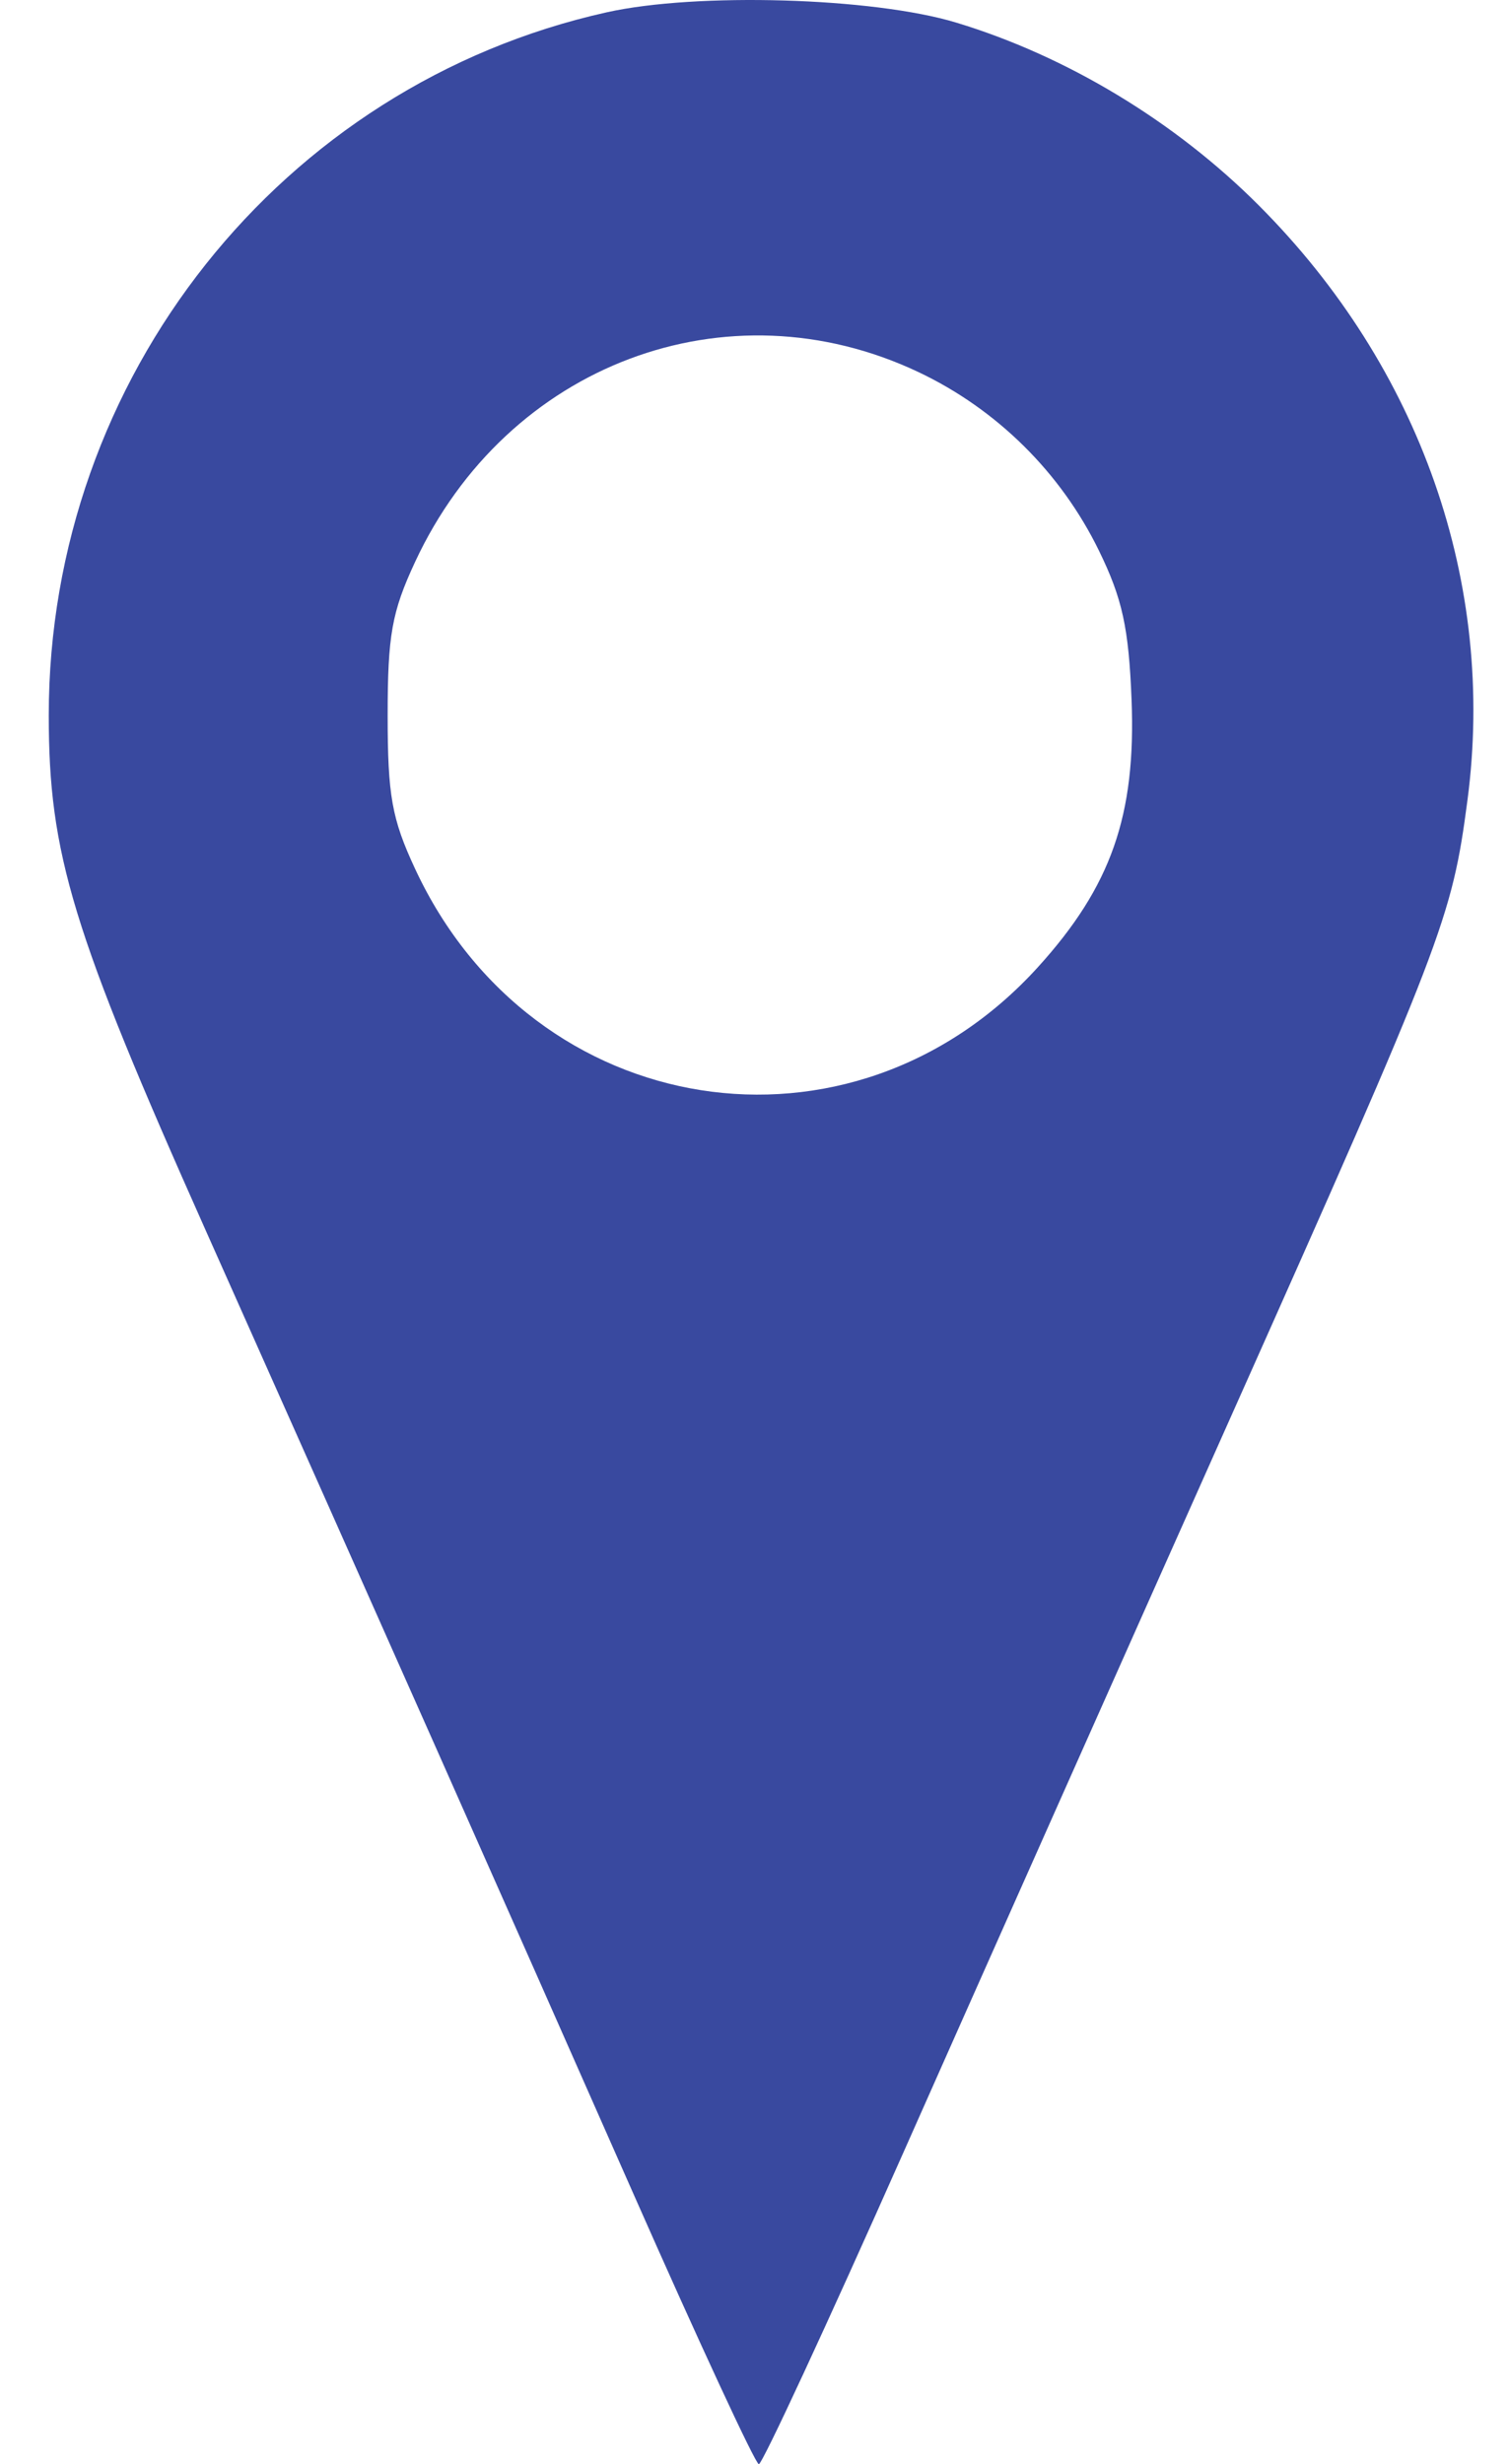 <svg width="30" height="49" viewBox="0 0 30 49" fill="none" xmlns="http://www.w3.org/2000/svg">
<path fill-rule="evenodd" clip-rule="evenodd" d="M12.069 0.245C5.594 1.687 0.97 7.512 0.97 14.225C0.97 16.981 1.436 18.511 4.09 24.461C7.652 32.445 9.998 37.728 12.6 43.621C13.905 46.576 15.028 48.997 15.096 49C15.164 49.003 16.46 46.209 17.977 42.791C19.494 39.373 22.413 32.817 24.465 28.221C28.717 18.695 28.883 18.264 29.193 15.916C29.763 11.601 28.259 7.308 25.047 4.089C23.38 2.417 21.223 1.114 19.018 0.448C17.366 -0.051 13.859 -0.154 12.069 0.245ZM18.272 7.399C19.832 8.138 21.106 9.398 21.864 10.953C22.328 11.904 22.455 12.485 22.511 13.912C22.601 16.213 22.106 17.626 20.647 19.233C16.94 23.317 10.605 22.319 8.259 17.279C7.795 16.284 7.712 15.82 7.712 14.225C7.712 12.631 7.795 12.167 8.259 11.171C10.087 7.244 14.463 5.596 18.272 7.399Z" fill="#39499F"/>
</svg>
